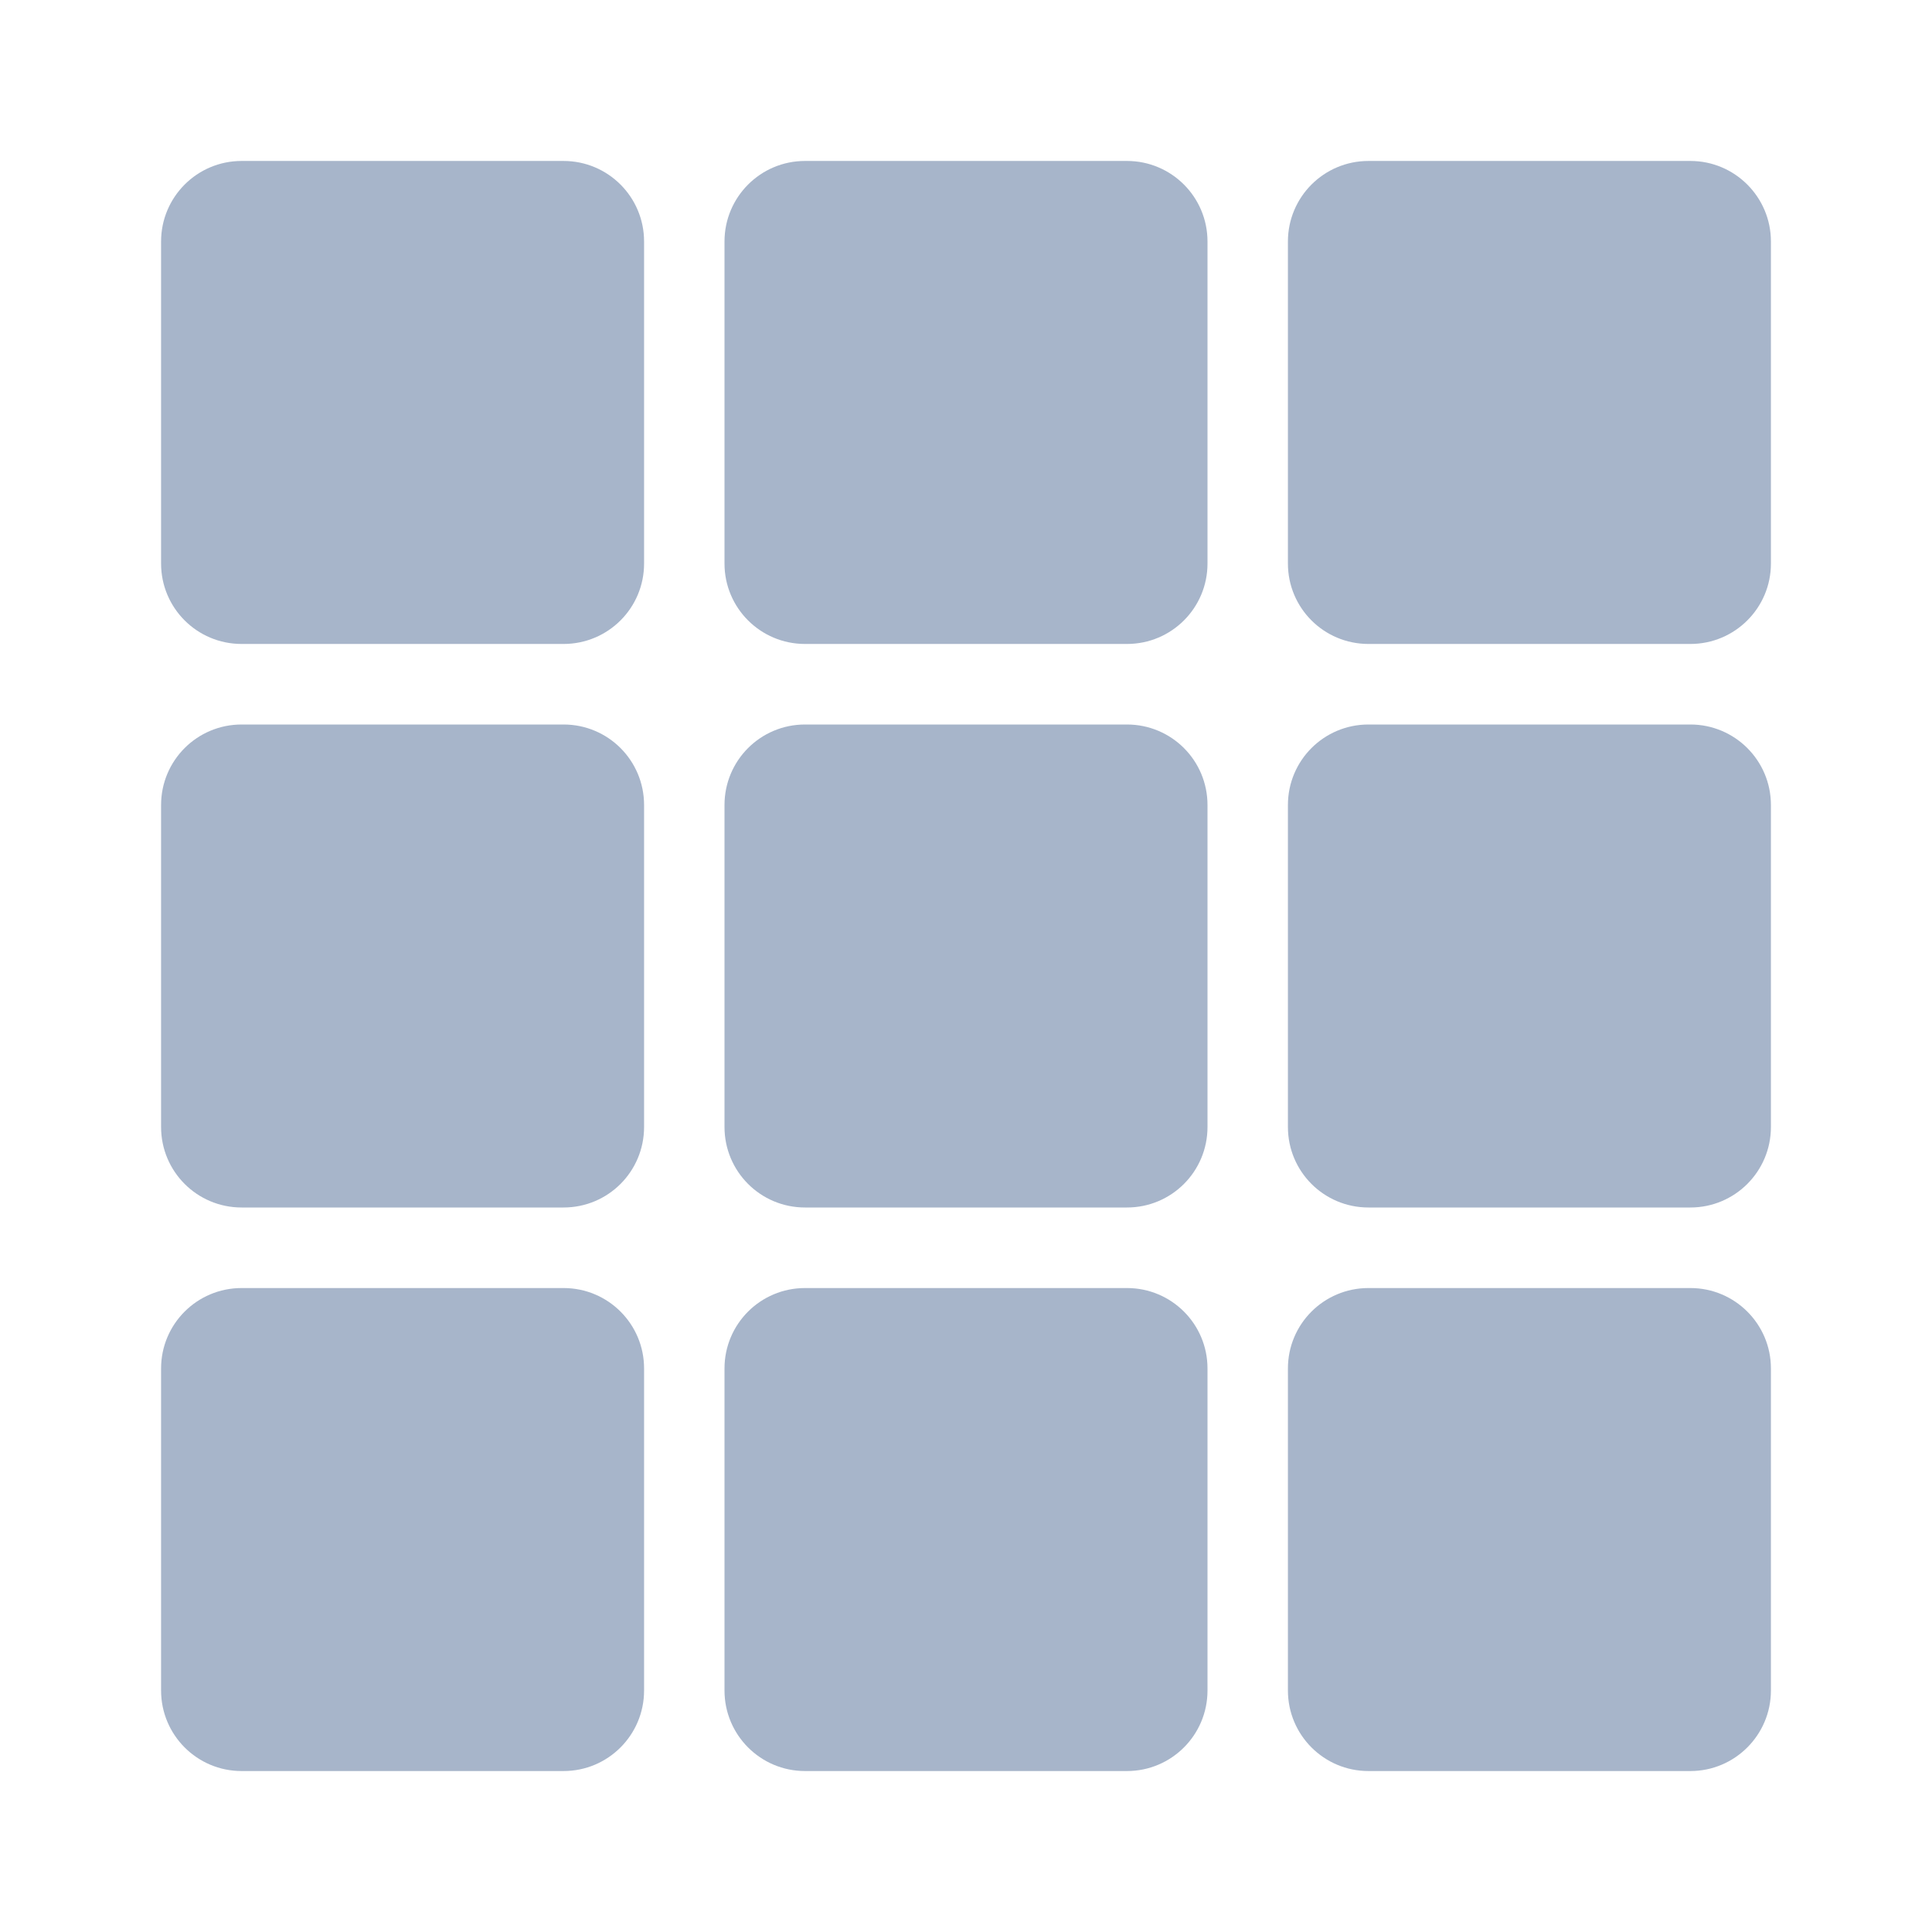 <svg width="16" height="16" viewBox="0 0 16 16" fill="none" xmlns="http://www.w3.org/2000/svg">
<path d="M4.667 10.667H2.001C1.632 10.667 1.334 10.965 1.334 11.333V14C1.334 14.368 1.632 14.667 2.001 14.667H4.667C5.036 14.667 5.334 14.368 5.334 14V11.333C5.334 10.965 5.036 10.667 4.667 10.667Z" fill="#A7B5CA"/>
<path d="M9.333 10.667H6.667C6.298 10.667 6 10.965 6 11.333V14C6 14.368 6.298 14.667 6.667 14.667H9.333C9.702 14.667 10 14.368 10 14V11.333C10 10.965 9.702 10.667 9.333 10.667Z" fill="#A7B5CA"/>
<path d="M13.999 10.667H11.333C10.964 10.667 10.666 10.965 10.666 11.333V14C10.666 14.368 10.964 14.667 11.333 14.667H13.999C14.367 14.667 14.666 14.368 14.666 14V11.333C14.666 10.965 14.367 10.667 13.999 10.667Z" fill="#A7B5CA"/>
<path d="M4.667 6H2.001C1.632 6 1.334 6.298 1.334 6.667V9.333C1.334 9.702 1.632 10 2.001 10H4.667C5.036 10 5.334 9.702 5.334 9.333V6.667C5.334 6.298 5.036 6 4.667 6Z" fill="#A7B5CA"/>
<path d="M9.333 6H6.667C6.298 6 6 6.298 6 6.667V9.333C6 9.702 6.298 10 6.667 10H9.333C9.702 10 10 9.702 10 9.333V6.667C10 6.298 9.702 6 9.333 6Z" fill="#A7B5CA"/>
<path d="M13.999 6H11.333C10.964 6 10.666 6.298 10.666 6.667V9.333C10.666 9.702 10.964 10 11.333 10H13.999C14.367 10 14.666 9.702 14.666 9.333V6.667C14.666 6.298 14.367 6 13.999 6Z" fill="#A7B5CA"/>
<path d="M4.667 1.333H2.001C1.632 1.333 1.334 1.632 1.334 2V4.667C1.334 5.035 1.632 5.333 2.001 5.333H4.667C5.036 5.333 5.334 5.035 5.334 4.667V2C5.334 1.632 5.036 1.333 4.667 1.333Z" fill="#A7B5CA"/>
<path d="M9.333 1.333H6.667C6.298 1.333 6 1.632 6 2V4.667C6 5.035 6.298 5.333 6.667 5.333H9.333C9.702 5.333 10 5.035 10 4.667V2C10 1.632 9.702 1.333 9.333 1.333Z" fill="#A7B5CA"/>
<path d="M13.999 1.333H11.333C10.964 1.333 10.666 1.632 10.666 2V4.667C10.666 5.035 10.964 5.333 11.333 5.333H13.999C14.367 5.333 14.666 5.035 14.666 4.667V2C14.666 1.632 14.367 1.333 13.999 1.333Z" fill="#A7B5CA"/>
</svg>
